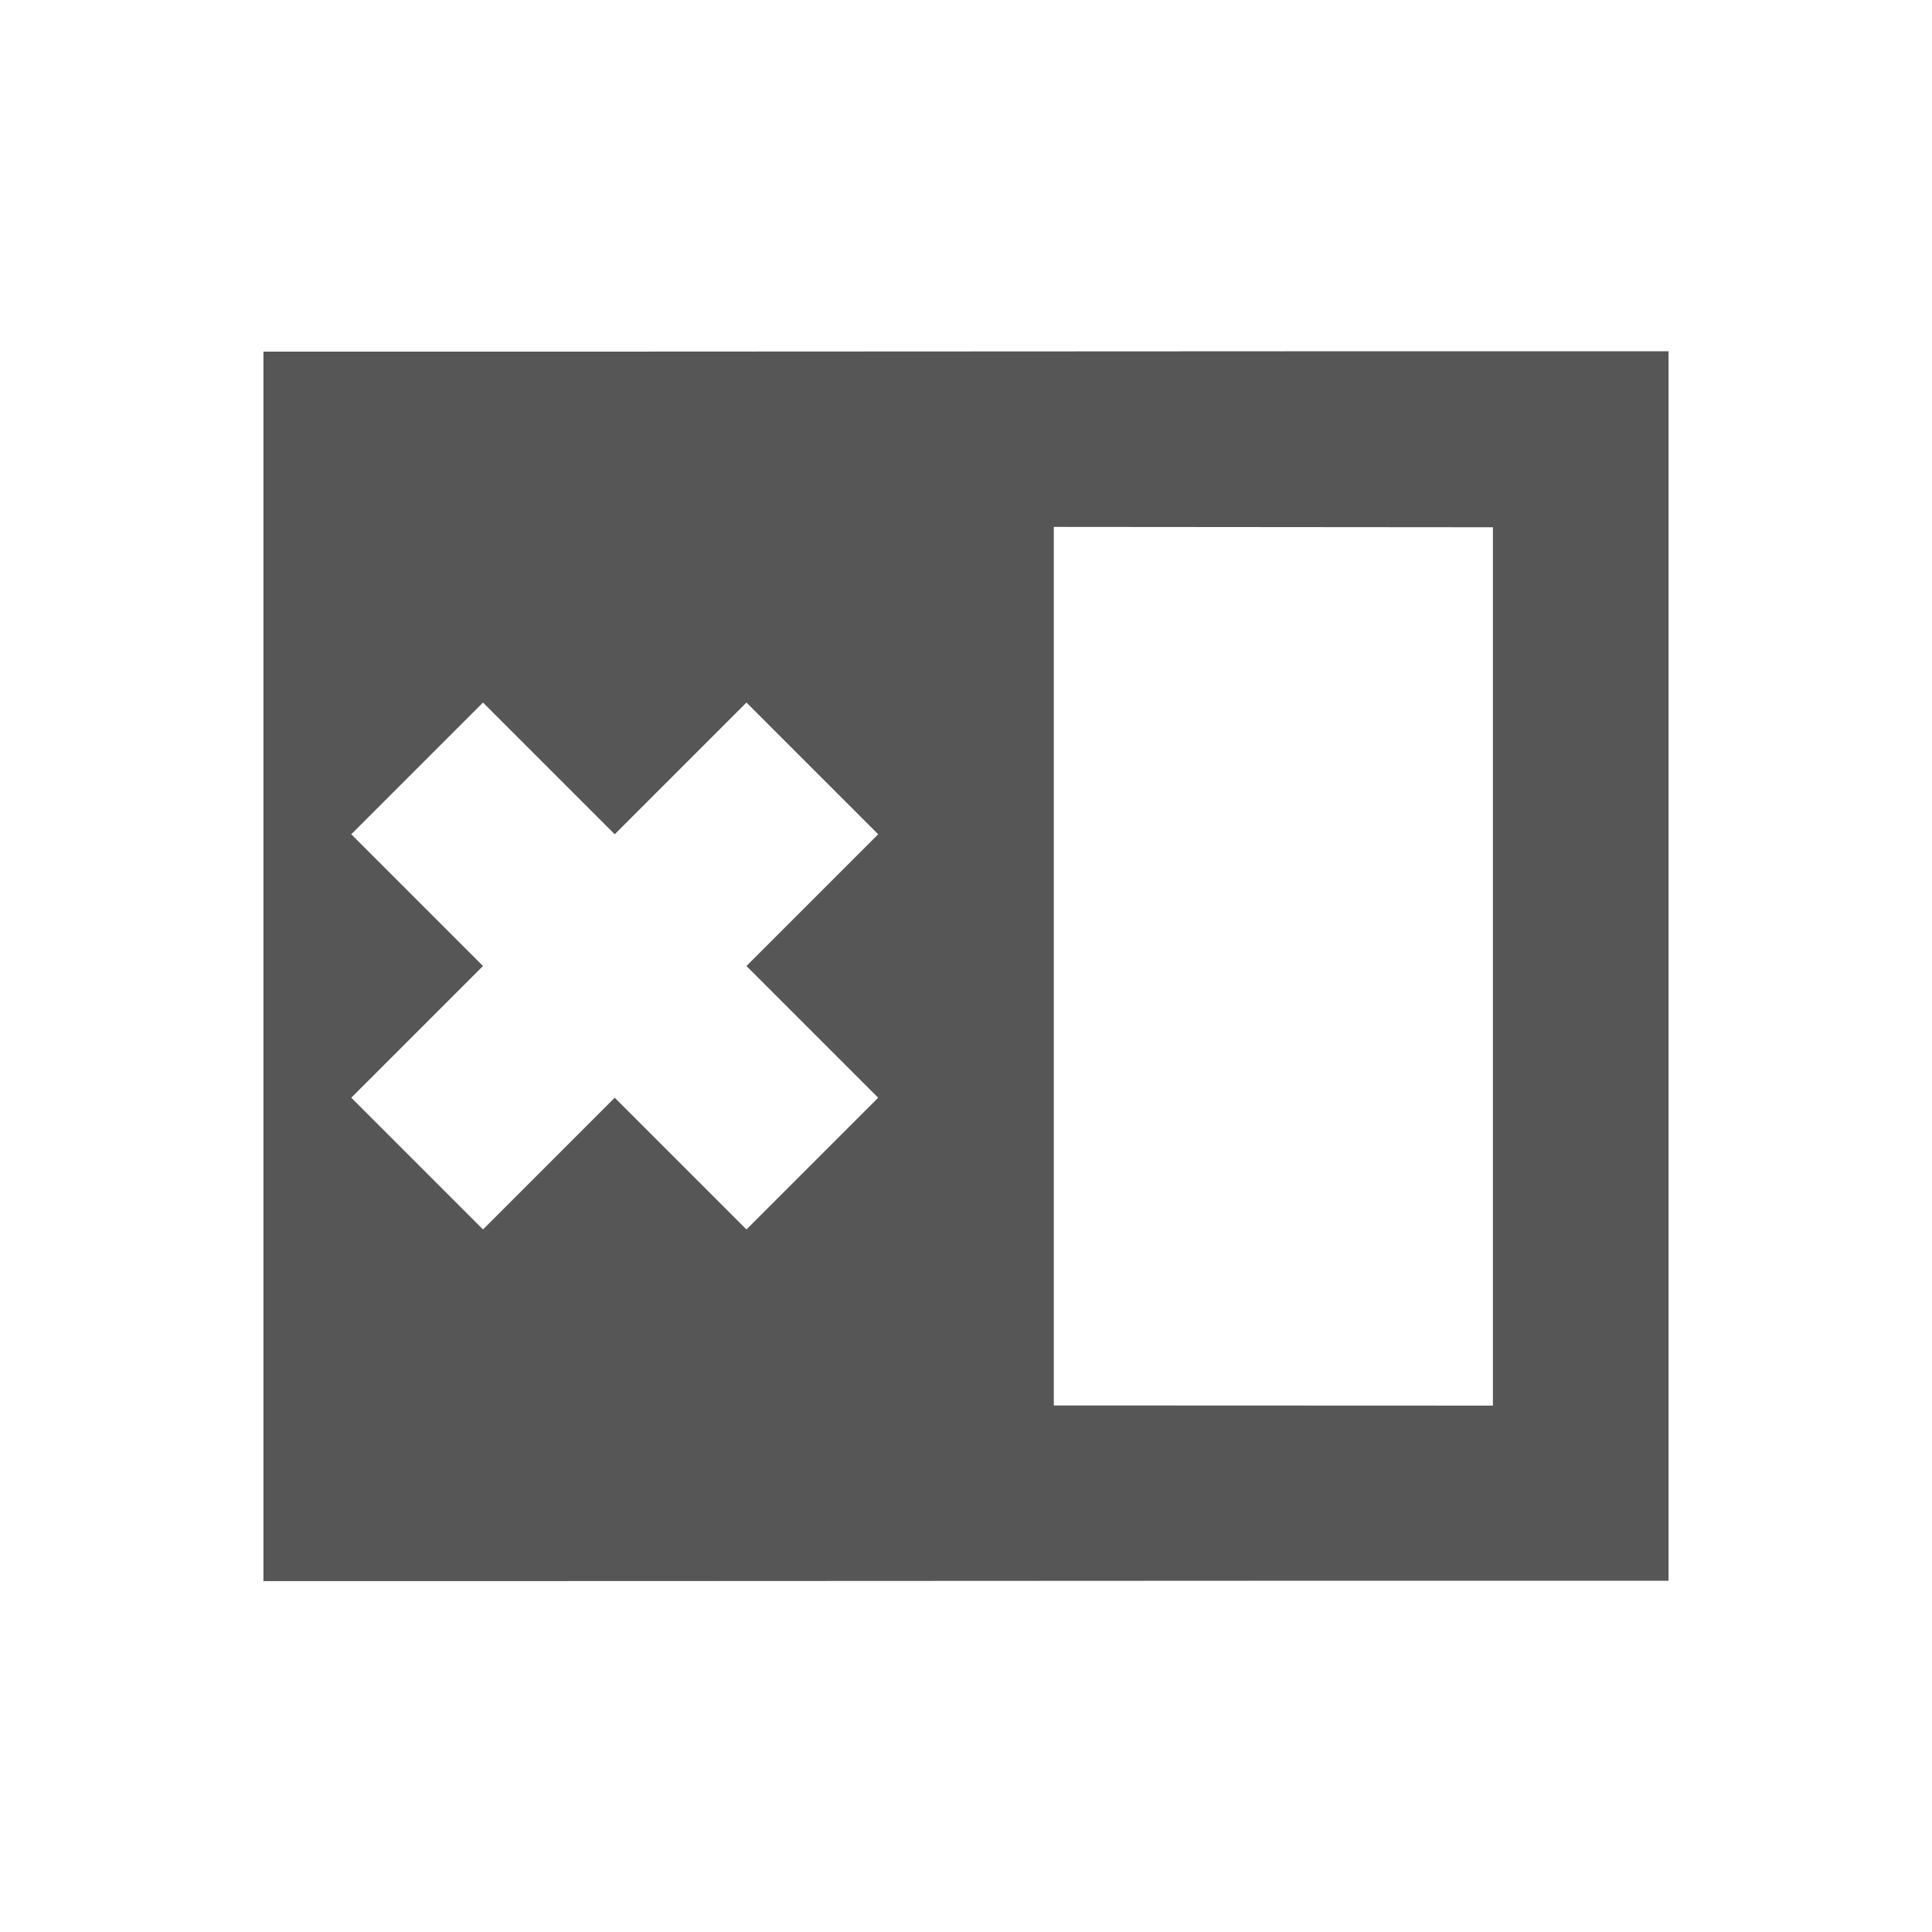 <svg xmlns="http://www.w3.org/2000/svg" width="22" height="22"><defs><style id="current-color-scheme" type="text/css"></style></defs><path d="M19 4c-5.333-.002-10.667.006-16 .004v14c5.333.002 10.667-.006 16-.004V4zm-7 2l5 .004v10.002l-5-.002V6zM5.5 8L7 9.5 8.5 8 10 9.5 8.5 11l1.5 1.5L8.5 14 7 12.5 5.5 14 4 12.5 5.5 11 4 9.5 5.5 8z" fill="currentColor" color="#565656"/></svg>